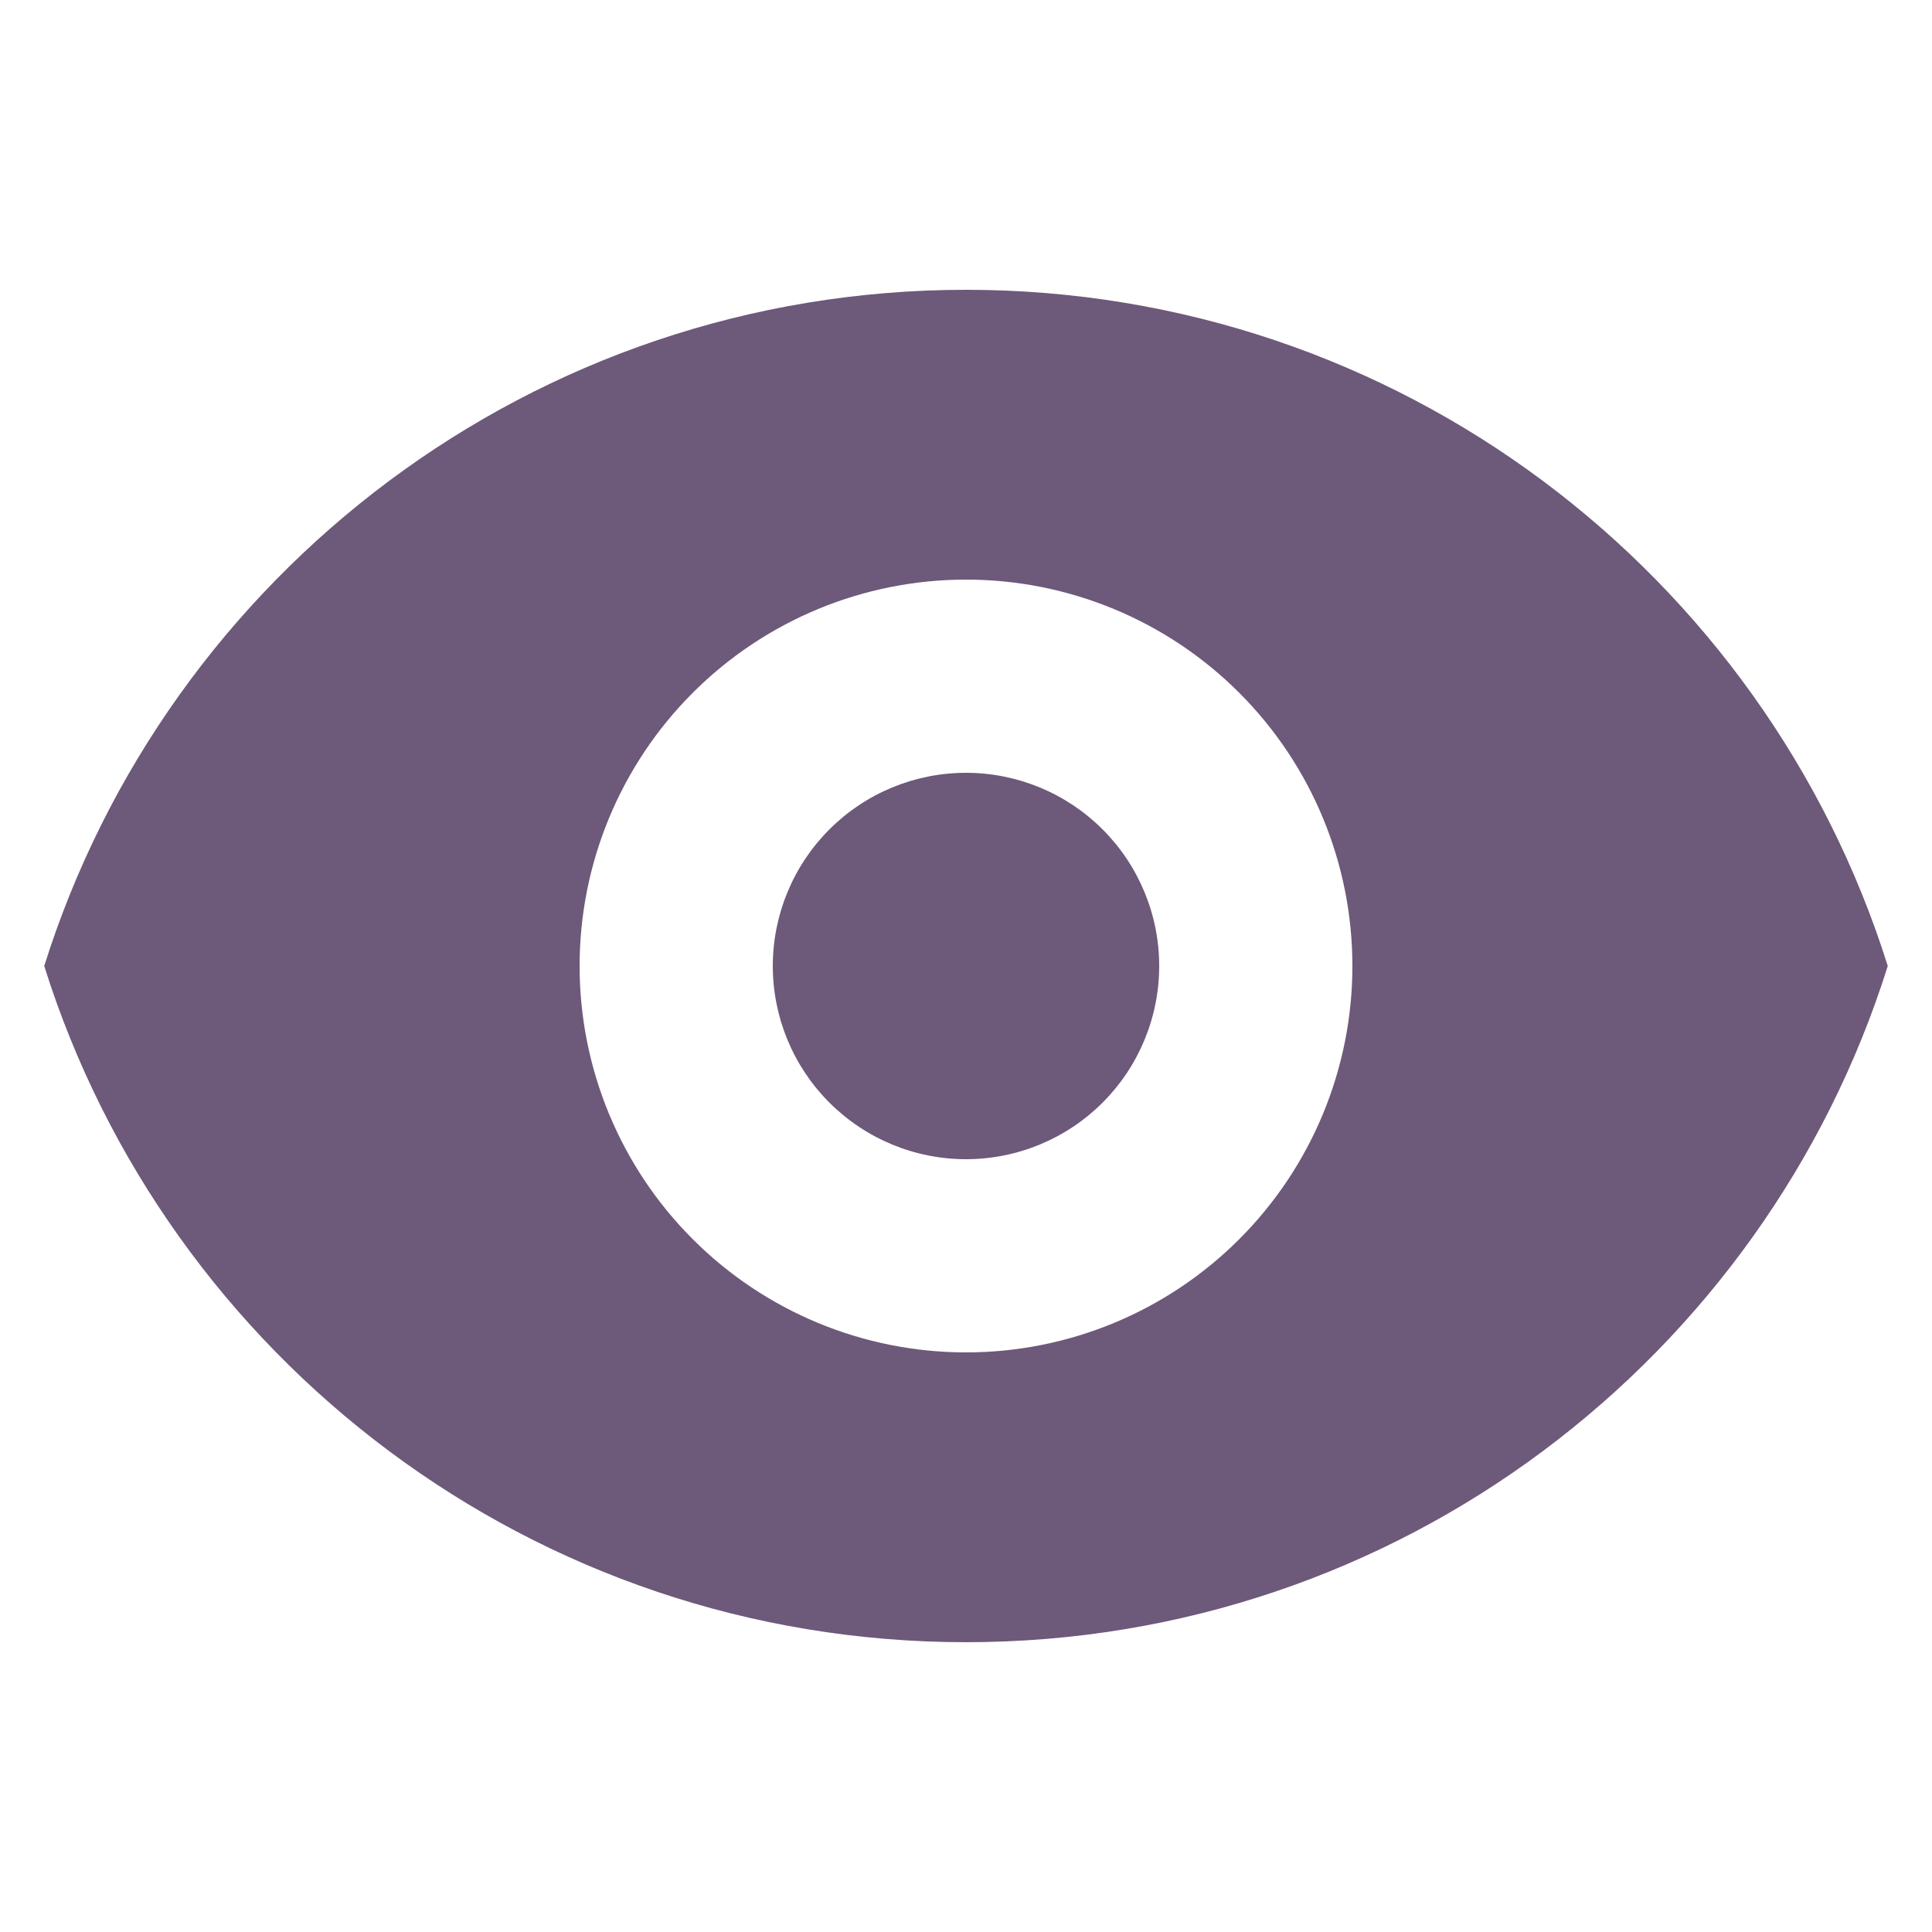 <svg width="48" height="48" viewBox="0 0 48 48" fill="none" xmlns="http://www.w3.org/2000/svg">
<path d="M24 28.8C25.273 28.8 26.494 28.294 27.394 27.394C28.294 26.494 28.8 25.273 28.8 24C28.8 22.727 28.294 21.506 27.394 20.606C26.494 19.706 25.273 19.2 24 19.2C22.727 19.2 21.506 19.706 20.606 20.606C19.706 21.506 19.2 22.727 19.2 24C19.2 25.273 19.706 26.494 20.606 27.394C21.506 28.294 22.727 28.8 24 28.8Z" fill="#6D597A"/>
<path fill-rule="evenodd" clip-rule="evenodd" d="M1.099 24C4.157 14.263 13.253 7.2 24 7.2C34.747 7.2 43.843 14.263 46.901 24C43.843 33.737 34.747 40.8 24 40.8C13.253 40.8 4.157 33.737 1.099 24ZM33.6 24C33.6 26.546 32.589 28.988 30.788 30.788C28.988 32.589 26.546 33.6 24 33.6C21.454 33.6 19.012 32.589 17.212 30.788C15.411 28.988 14.4 26.546 14.4 24C14.4 21.454 15.411 19.012 17.212 17.212C19.012 15.411 21.454 14.4 24 14.4C26.546 14.4 28.988 15.411 30.788 17.212C32.589 19.012 33.6 21.454 33.6 24Z" fill="#6D597A"/>
</svg>
